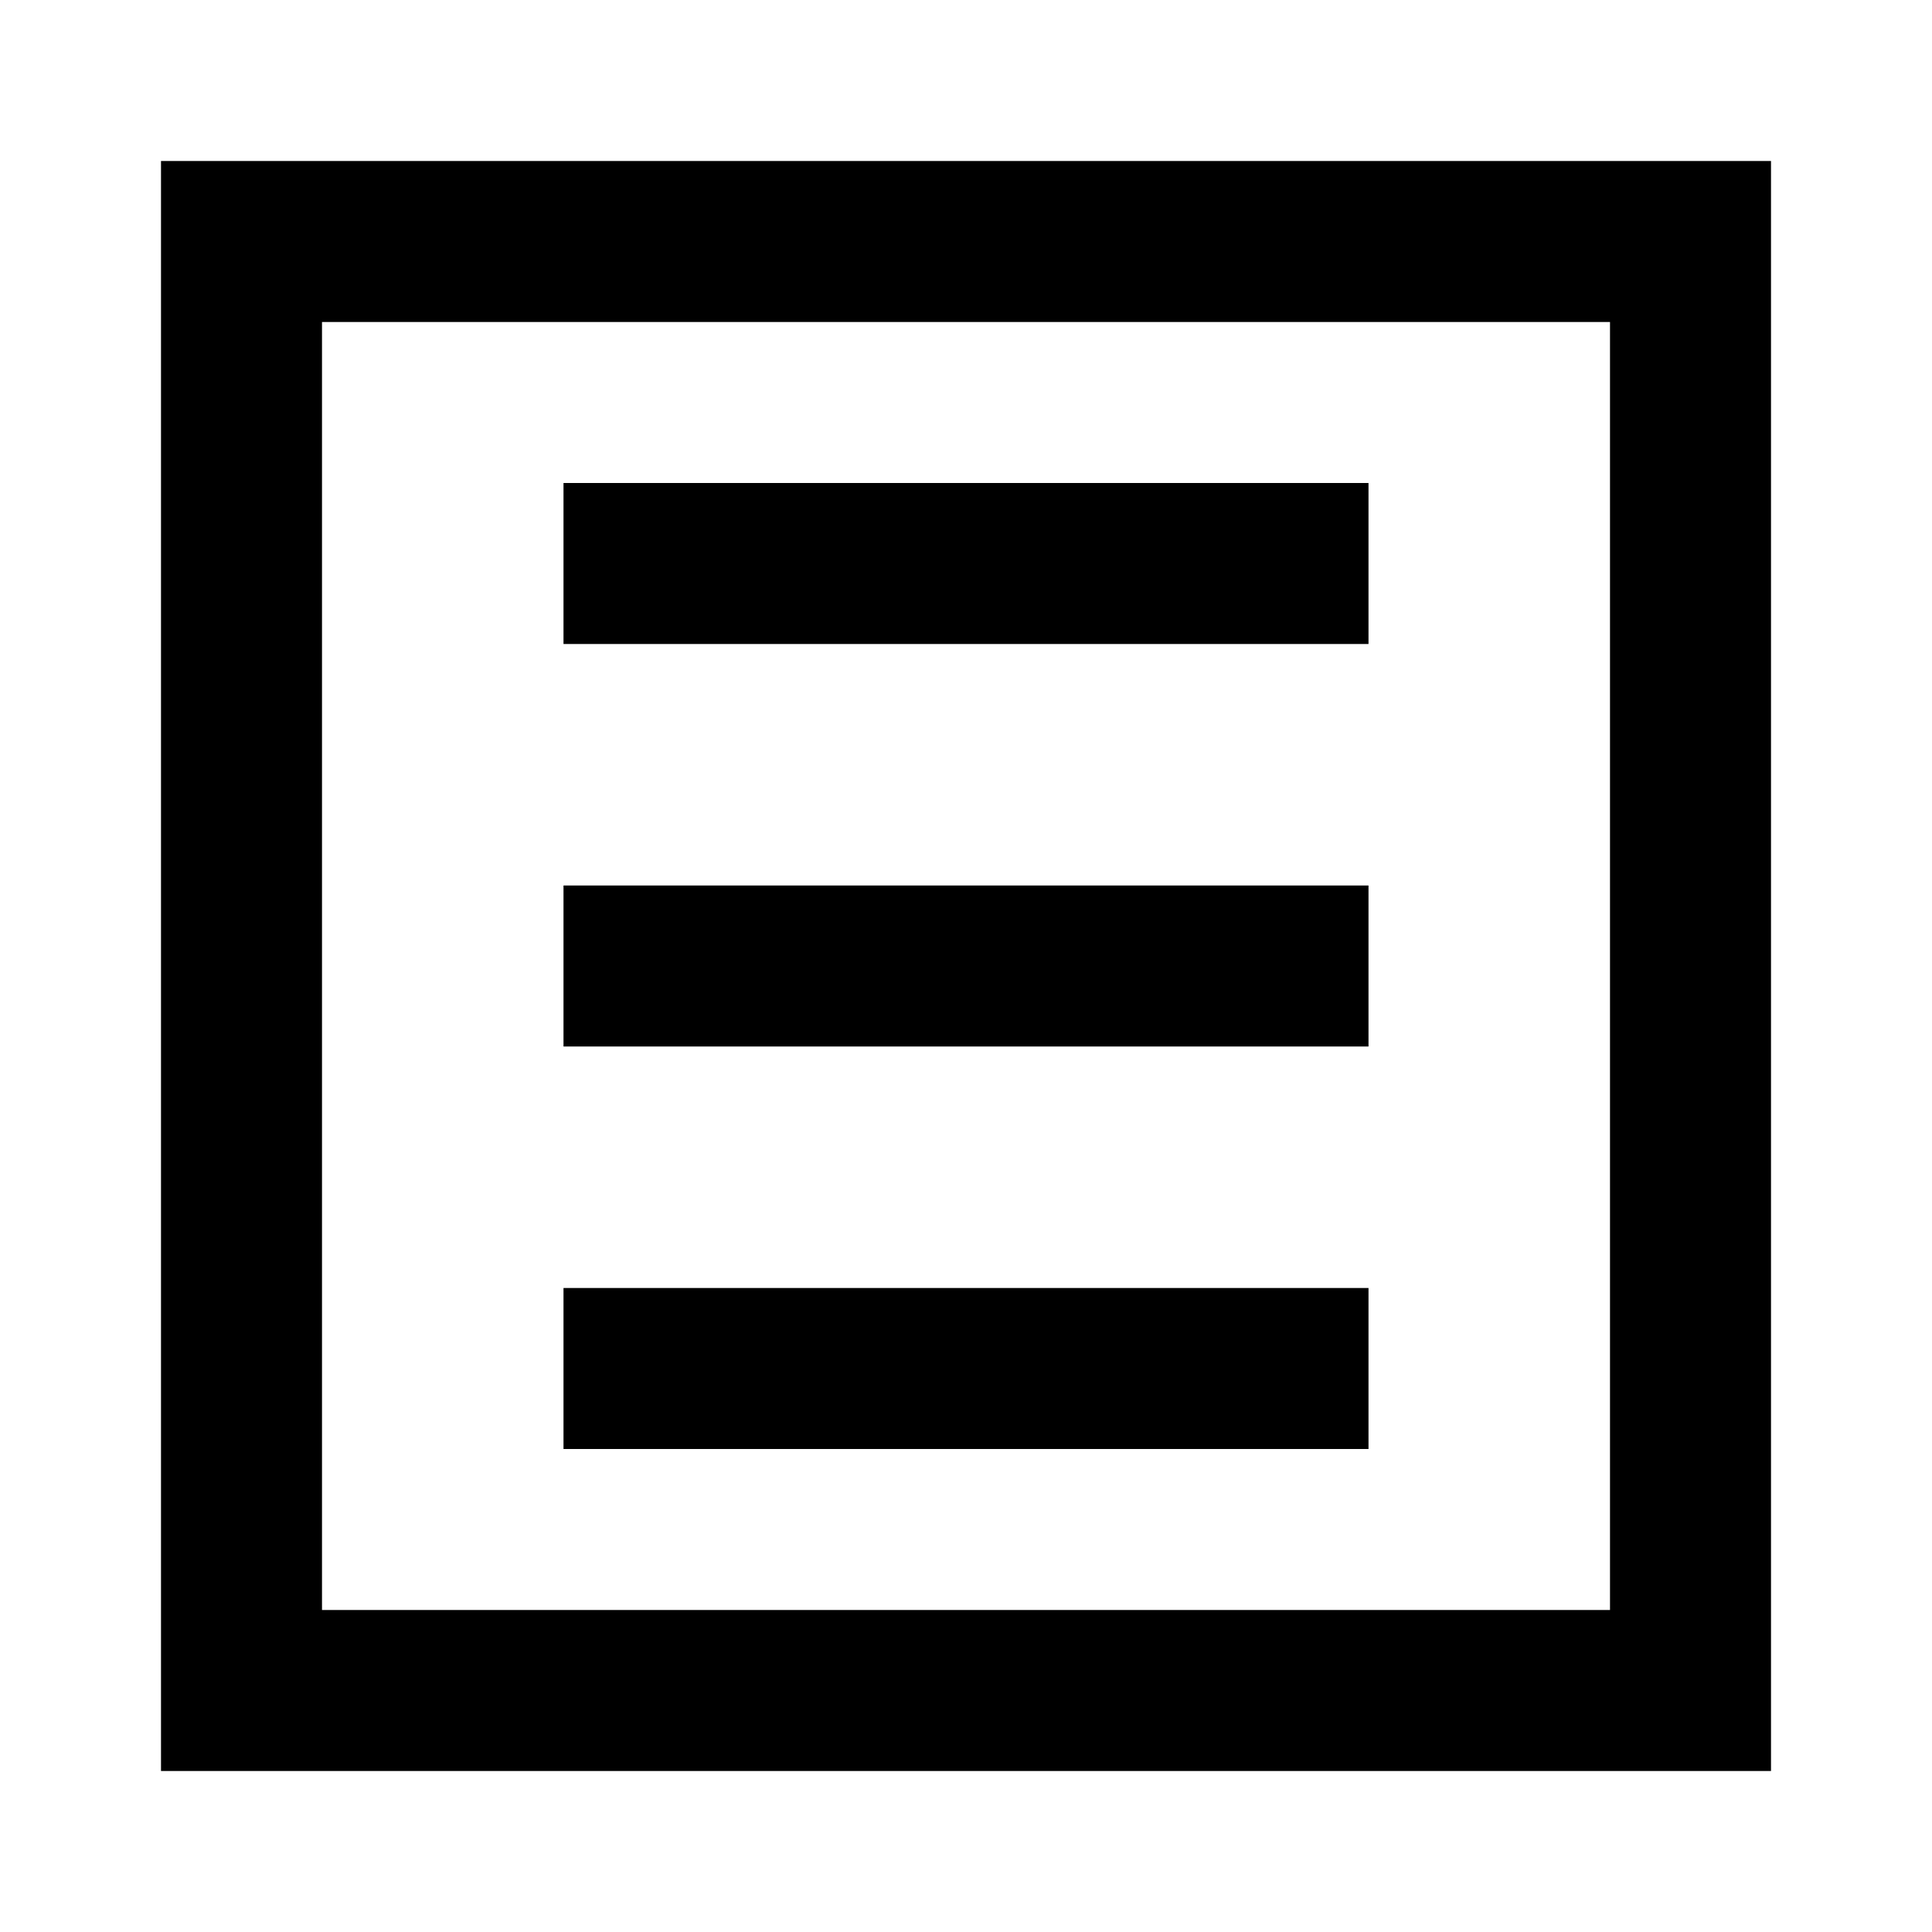 <?xml version="1.0" encoding="UTF-8"?>
<svg width="24" height="24" viewBox="0 0 24 24" fill="none" xmlns="http://www.w3.org/2000/svg">
    <path d="M3 3h18v18H3z" stroke="#000000" stroke-width="2"/>
    <path d="M7 7h10M7 12h10M7 17h10" stroke="#000000" stroke-width="2"/>
</svg>